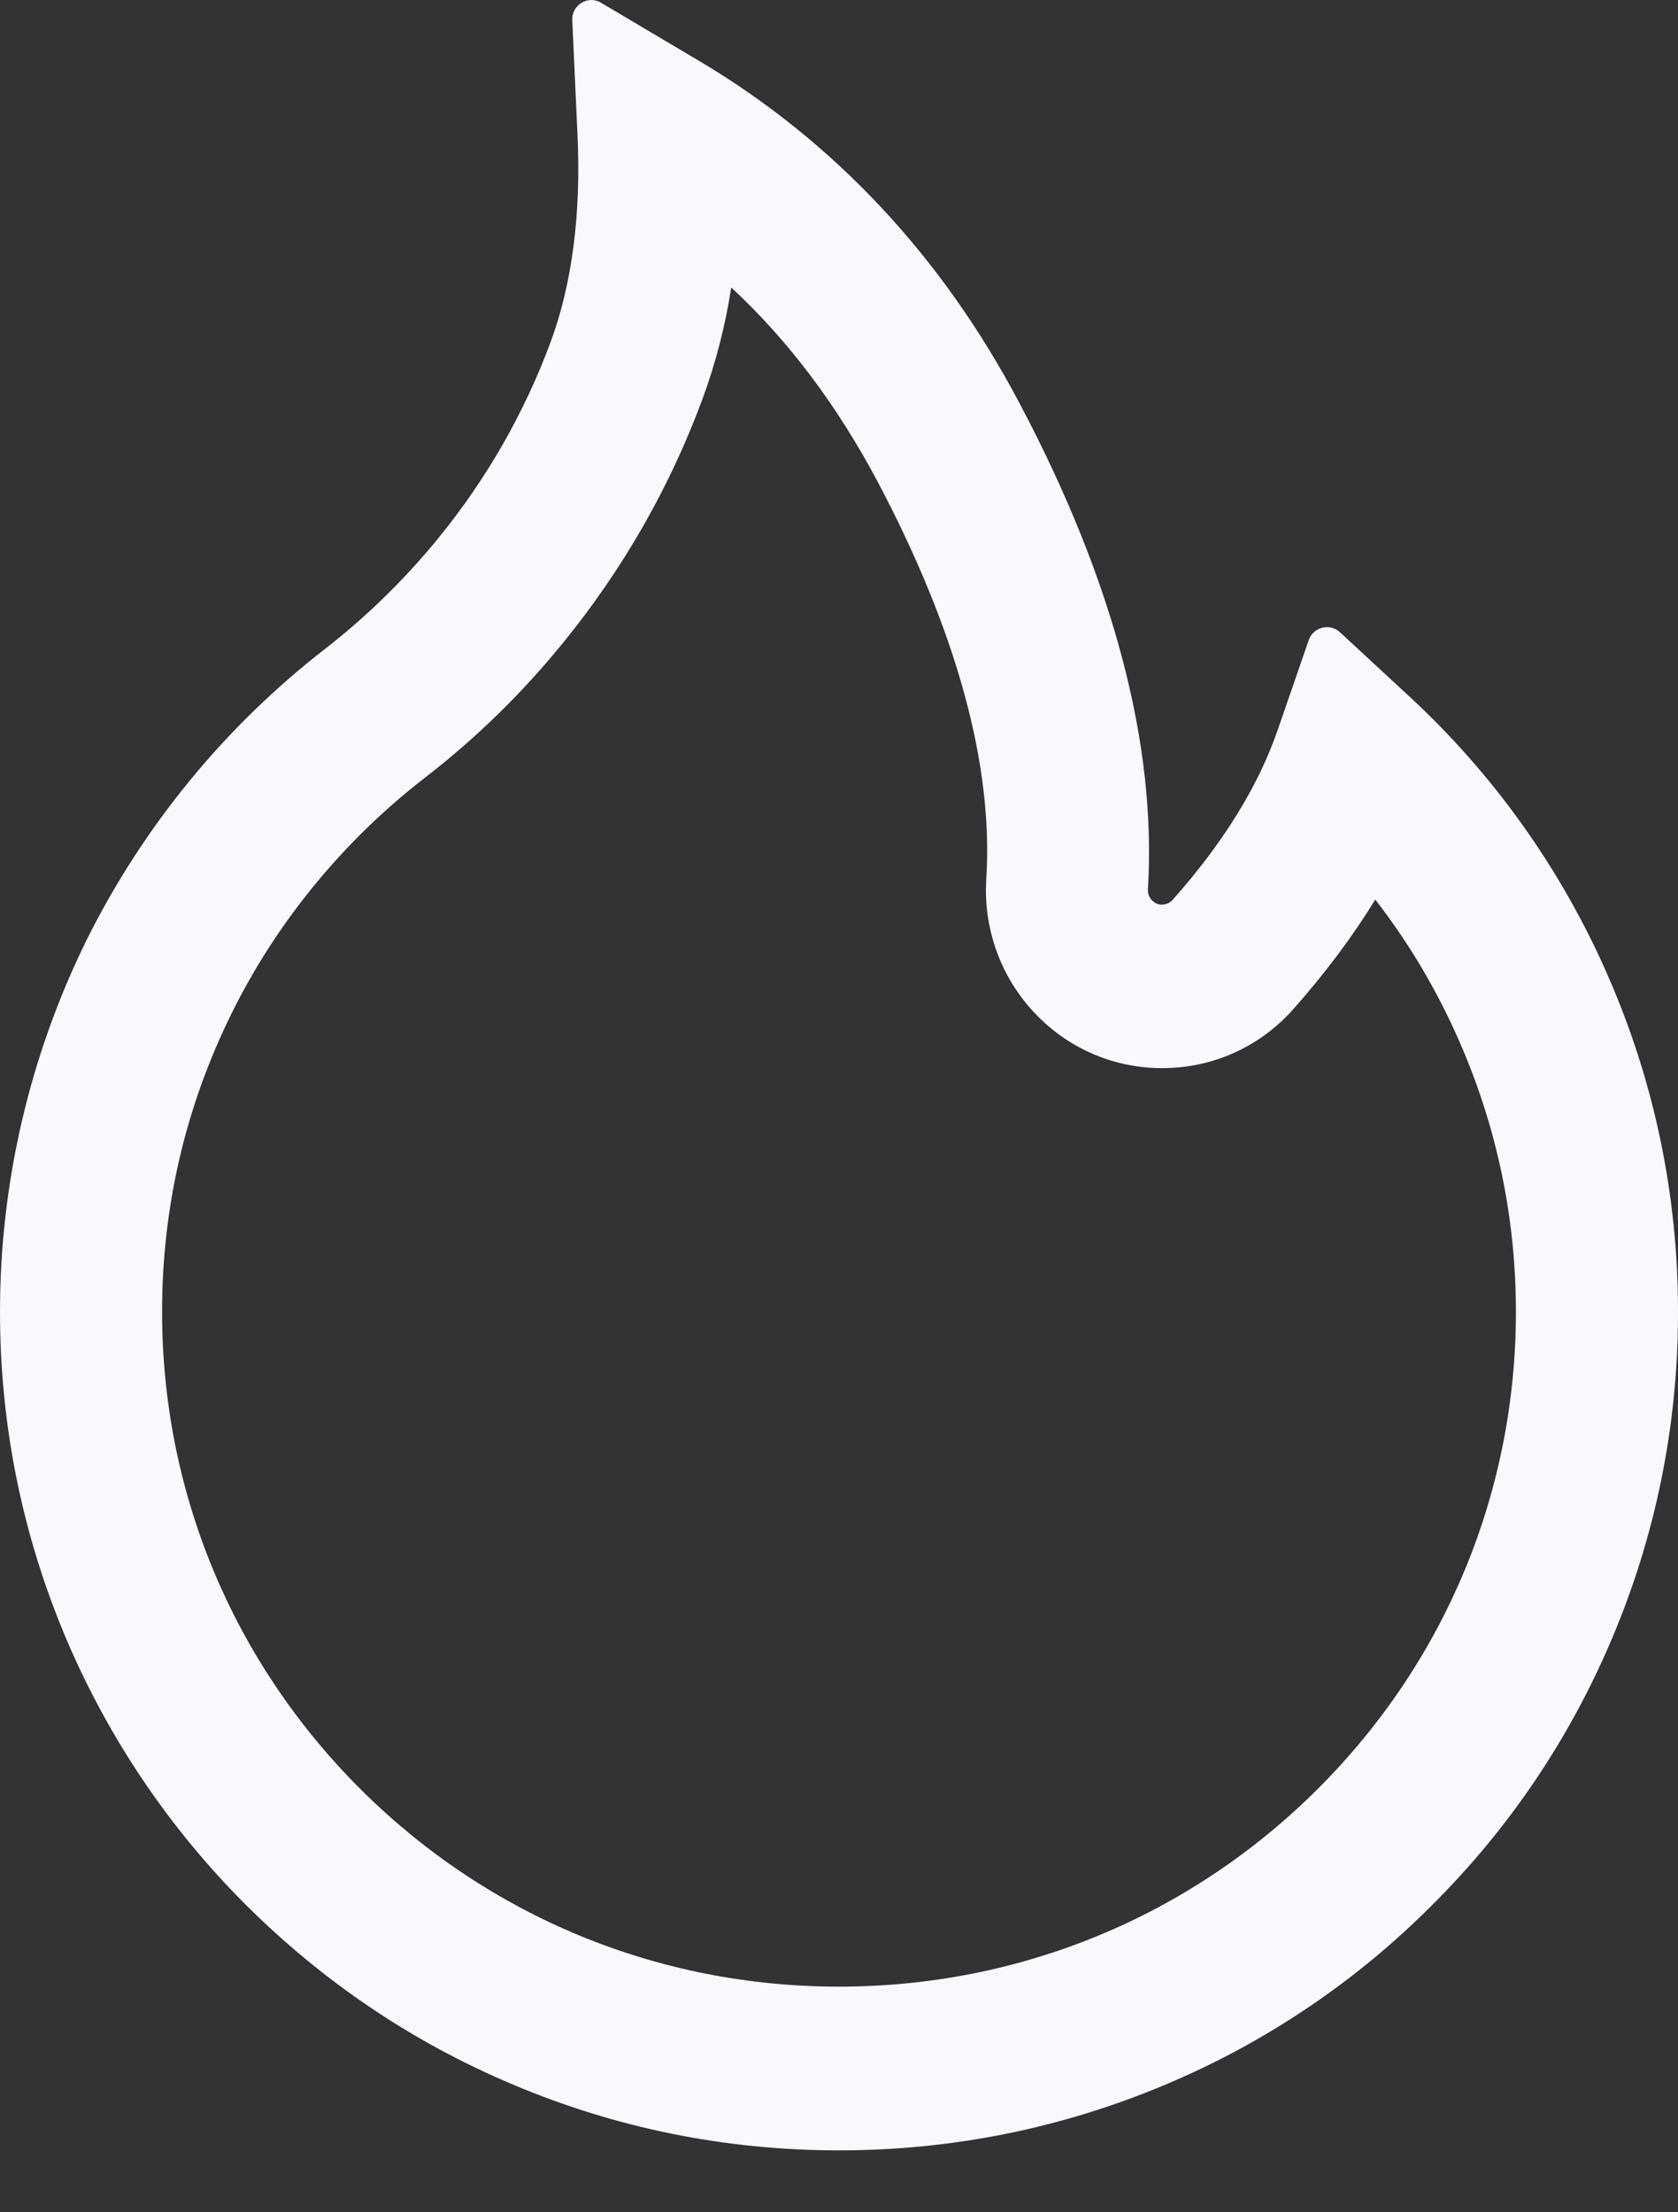<svg width="22" height="29" viewBox="0 0 22 29" fill="none" xmlns="http://www.w3.org/2000/svg">
<rect x="0" y="0" width="22" height="29" fill="#333333" stroke="none"/>
<path d="M21.066 12.756C20.459 11.38 19.577 10.144 18.475 9.127L17.566 8.286C17.535 8.258 17.498 8.238 17.457 8.228C17.417 8.218 17.375 8.219 17.335 8.229C17.295 8.239 17.258 8.259 17.227 8.287C17.197 8.315 17.173 8.35 17.159 8.39L16.753 9.565C16.5 10.302 16.034 11.055 15.375 11.795C15.331 11.843 15.281 11.855 15.247 11.858C15.213 11.862 15.159 11.855 15.113 11.811C15.069 11.773 15.047 11.717 15.05 11.66C15.166 9.763 14.603 7.624 13.372 5.296C12.353 3.362 10.938 1.852 9.169 0.8L7.878 0.035C7.709 -0.066 7.494 0.066 7.503 0.265L7.572 1.777C7.619 2.81 7.5 3.724 7.219 4.483C6.875 5.413 6.381 6.276 5.75 7.051C5.311 7.589 4.813 8.077 4.266 8.503C2.948 9.524 1.876 10.833 1.131 12.331C0.388 13.842 0.001 15.506 0 17.192C0 18.679 0.291 20.119 0.866 21.477C1.421 22.784 2.222 23.971 3.225 24.971C4.237 25.979 5.412 26.773 6.722 27.324C8.078 27.898 9.516 28.188 11 28.188C12.484 28.188 13.922 27.898 15.278 27.327C16.584 26.779 17.772 25.98 18.775 24.974C19.788 23.966 20.581 22.788 21.134 21.48C21.709 20.126 22.003 18.668 22 17.195C22 15.658 21.688 14.165 21.066 12.756ZM17.281 23.446C15.603 25.122 13.375 26.042 11 26.042C8.625 26.042 6.397 25.122 4.719 23.446C3.047 21.773 2.125 19.555 2.125 17.195C2.125 15.825 2.431 14.511 3.034 13.289C3.622 12.095 4.497 11.027 5.559 10.204C6.237 9.682 6.852 9.081 7.391 8.415C8.172 7.454 8.784 6.383 9.209 5.233C9.384 4.759 9.51 4.268 9.587 3.768C10.341 4.467 10.972 5.312 11.5 6.301C12.544 8.273 13.025 10.028 12.931 11.521C12.909 11.873 12.966 12.225 13.098 12.552C13.23 12.878 13.434 13.17 13.694 13.405C13.919 13.611 14.183 13.769 14.469 13.87C14.756 13.972 15.059 14.015 15.363 13.998C15.978 13.966 16.544 13.692 16.956 13.229C17.372 12.759 17.731 12.281 18.031 11.792C18.469 12.356 18.834 12.971 19.125 13.632C19.622 14.76 19.875 15.96 19.875 17.195C19.875 19.555 18.953 21.776 17.281 23.446Z" fill="#F9F8FD"/>
</svg>
